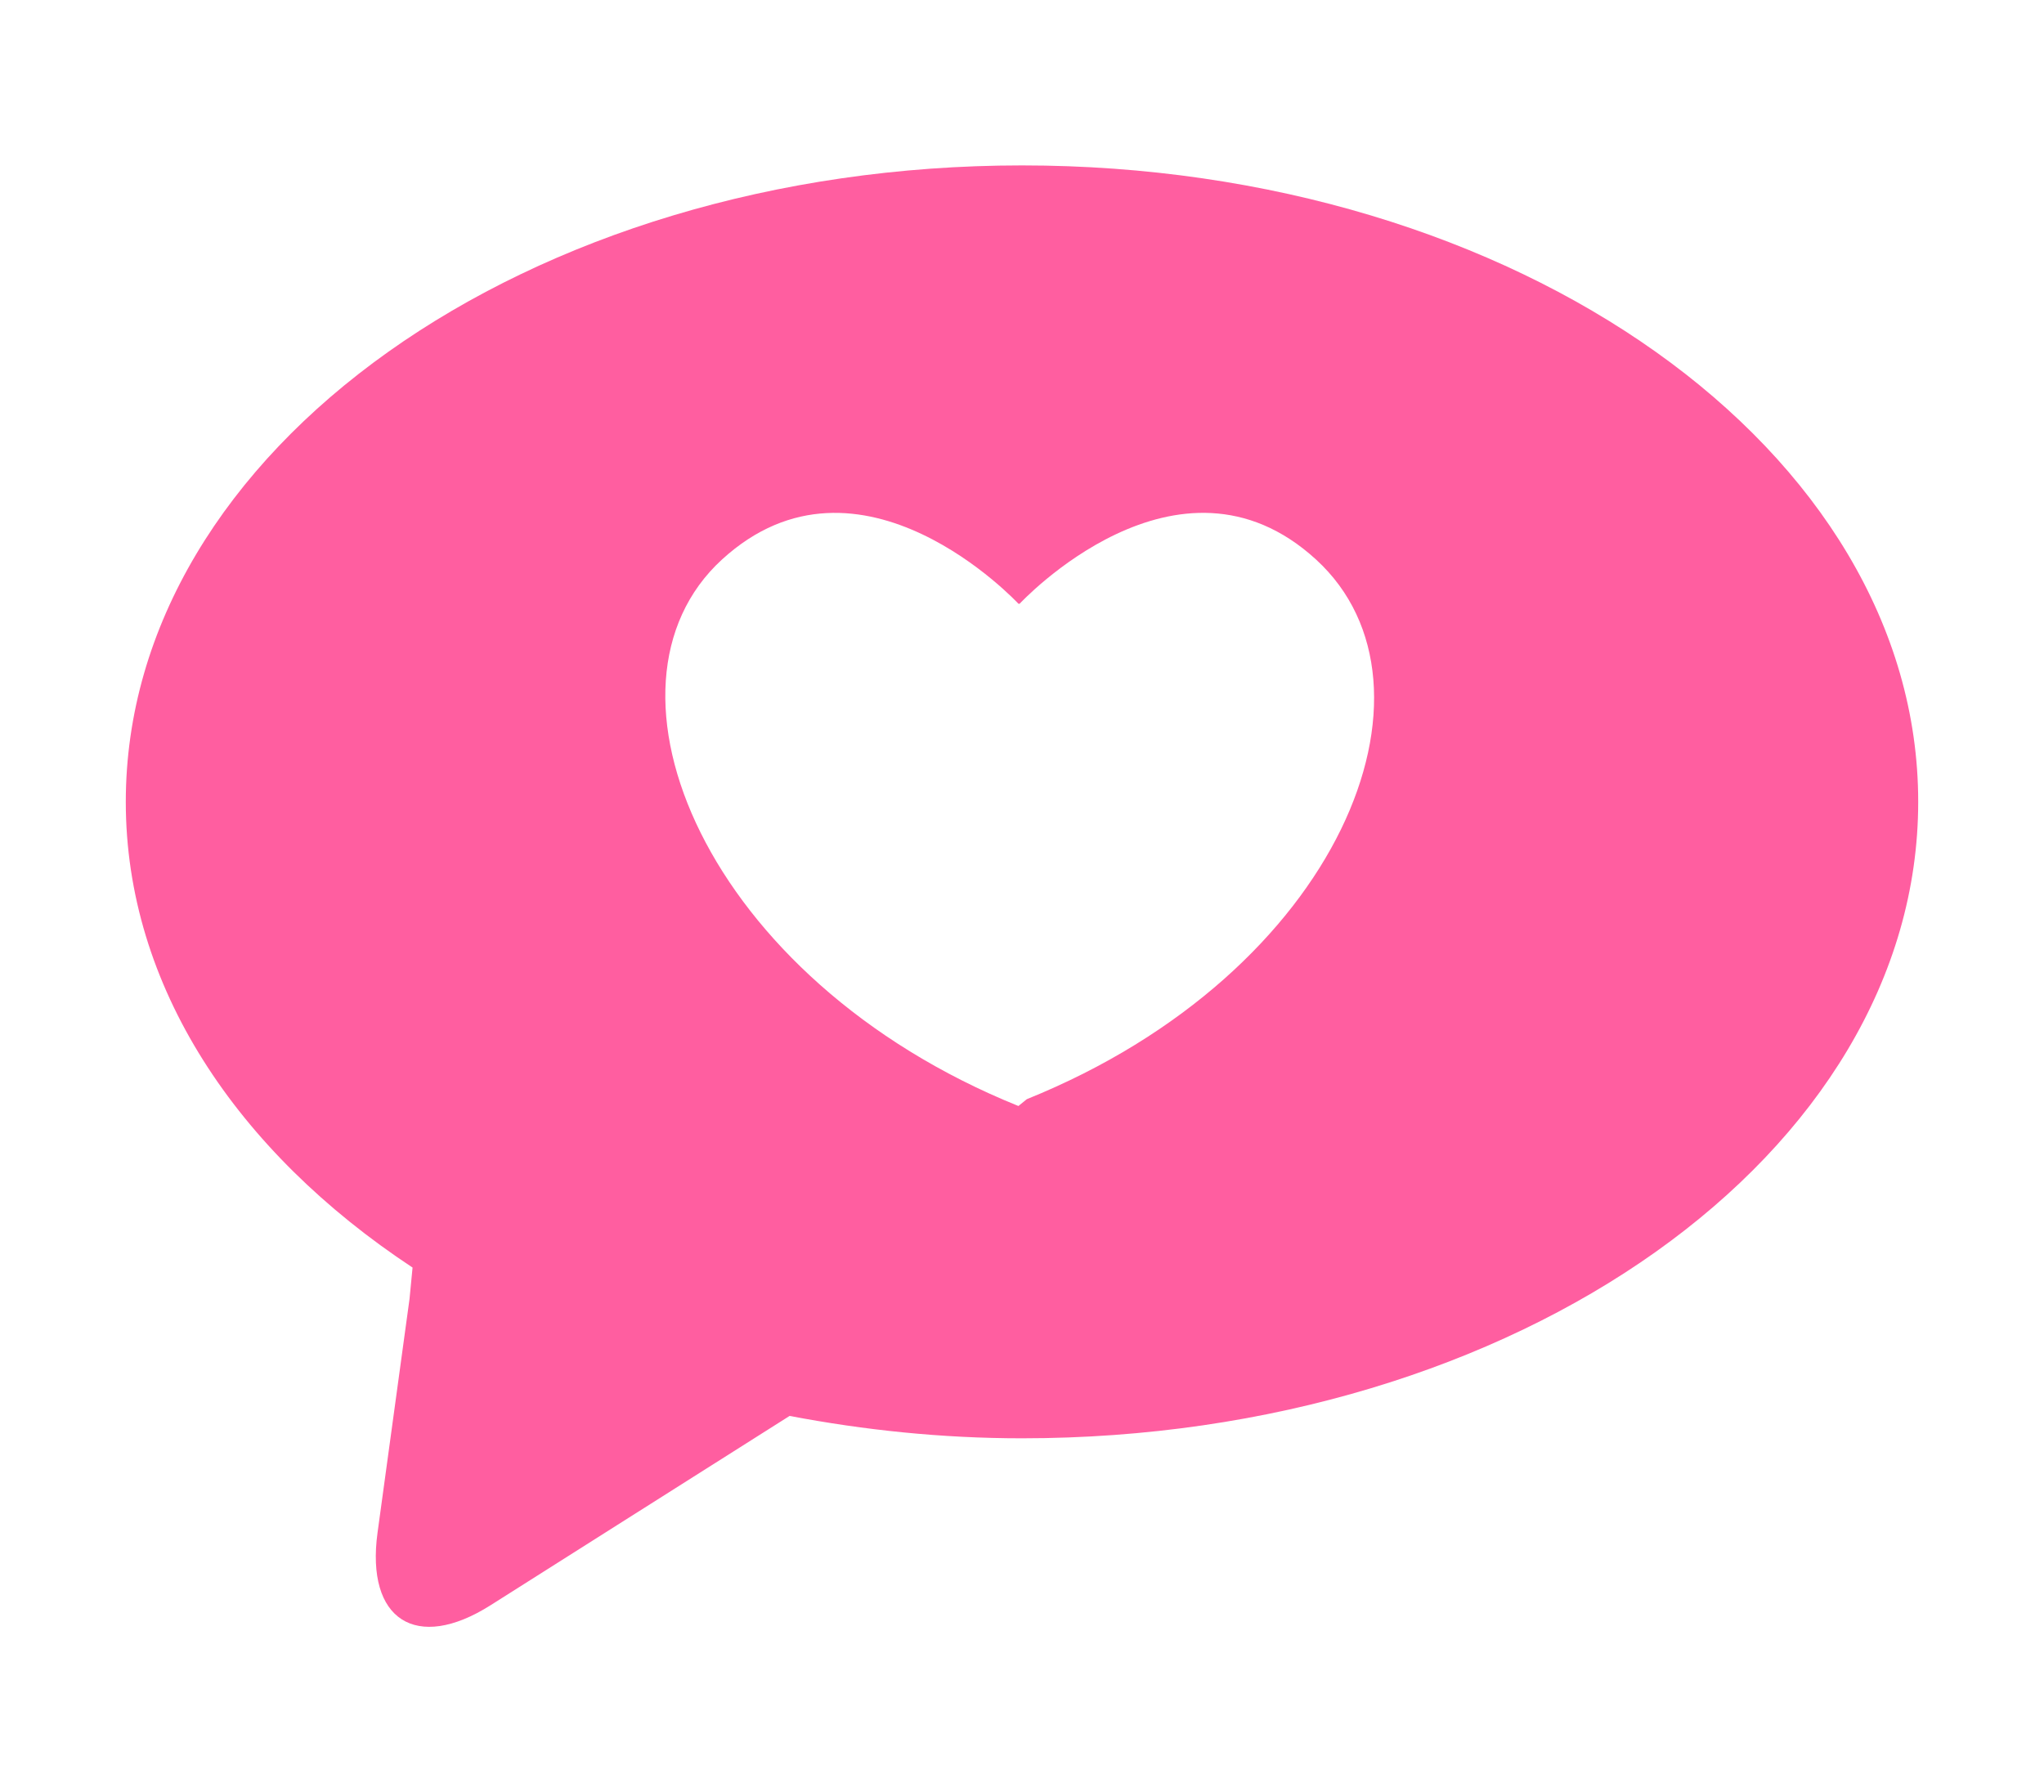 <?xml version="1.0" encoding="iso-8859-1"?>
<!-- Generator: Adobe Illustrator 16.0.0, SVG Export Plug-In . SVG Version: 6.00 Build 0)  -->
<!DOCTYPE svg PUBLIC "-//W3C//DTD SVG 1.1//EN" "http://www.w3.org/Graphics/SVG/1.1/DTD/svg11.dtd">
<svg version="1.1" id="Capa_1" xmlns="http://www.w3.org/2000/svg" xmlns:xlink="http://www.w3.org/1999/xlink" x="0px" y="0px"
	 width="176.791" height="155.031" viewBox="0 0 425.799 425.799" style="enable-background:new 0 0 425.799 425.799;"
	 xml:space="preserve">
<g>
	<g>
	<style>
      .cls-1 {
        fill: #ff5ea0;
        fill-rule: evenodd;
      }
    </style>
		<path class="cls-1"
 d="M212.899,39.297C95.319,39.297,0,107,0,190.509c0,43.75,26.316,83.031,68.123,110.638l-0.717,7.42l-7.603,55.568
			c-2.83,20.703,9.19,28.42,26.842,17.242l31.967-20.244l39.082-24.738c17.633,3.355,36.079,5.316,55.204,5.316
			c117.581,0,212.899-67.703,212.899-151.212C425.799,106.99,330.48,39.297,212.899,39.297z M214.037,261.147l-1.989,1.617
			c-74.54-30.094-103.265-99.728-70.438-129.812c32.828-30.083,70.447,10.49,70.447,10.49h0.277c0,0,37.61-40.583,70.438-10.49
			C315.602,163.045,288.578,231.053,214.037,261.147z"/>
	</g>
</g>
<g>
</g>
<g>
</g>
<g>
</g>
<g>
</g>
<g>
</g>
<g>
</g>
<g>
</g>
<g>
</g>
<g>
</g>
<g>
</g>
<g>
</g>
<g>
</g>
<g>
</g>
<g>
</g>
<g>
</g>
</svg>
